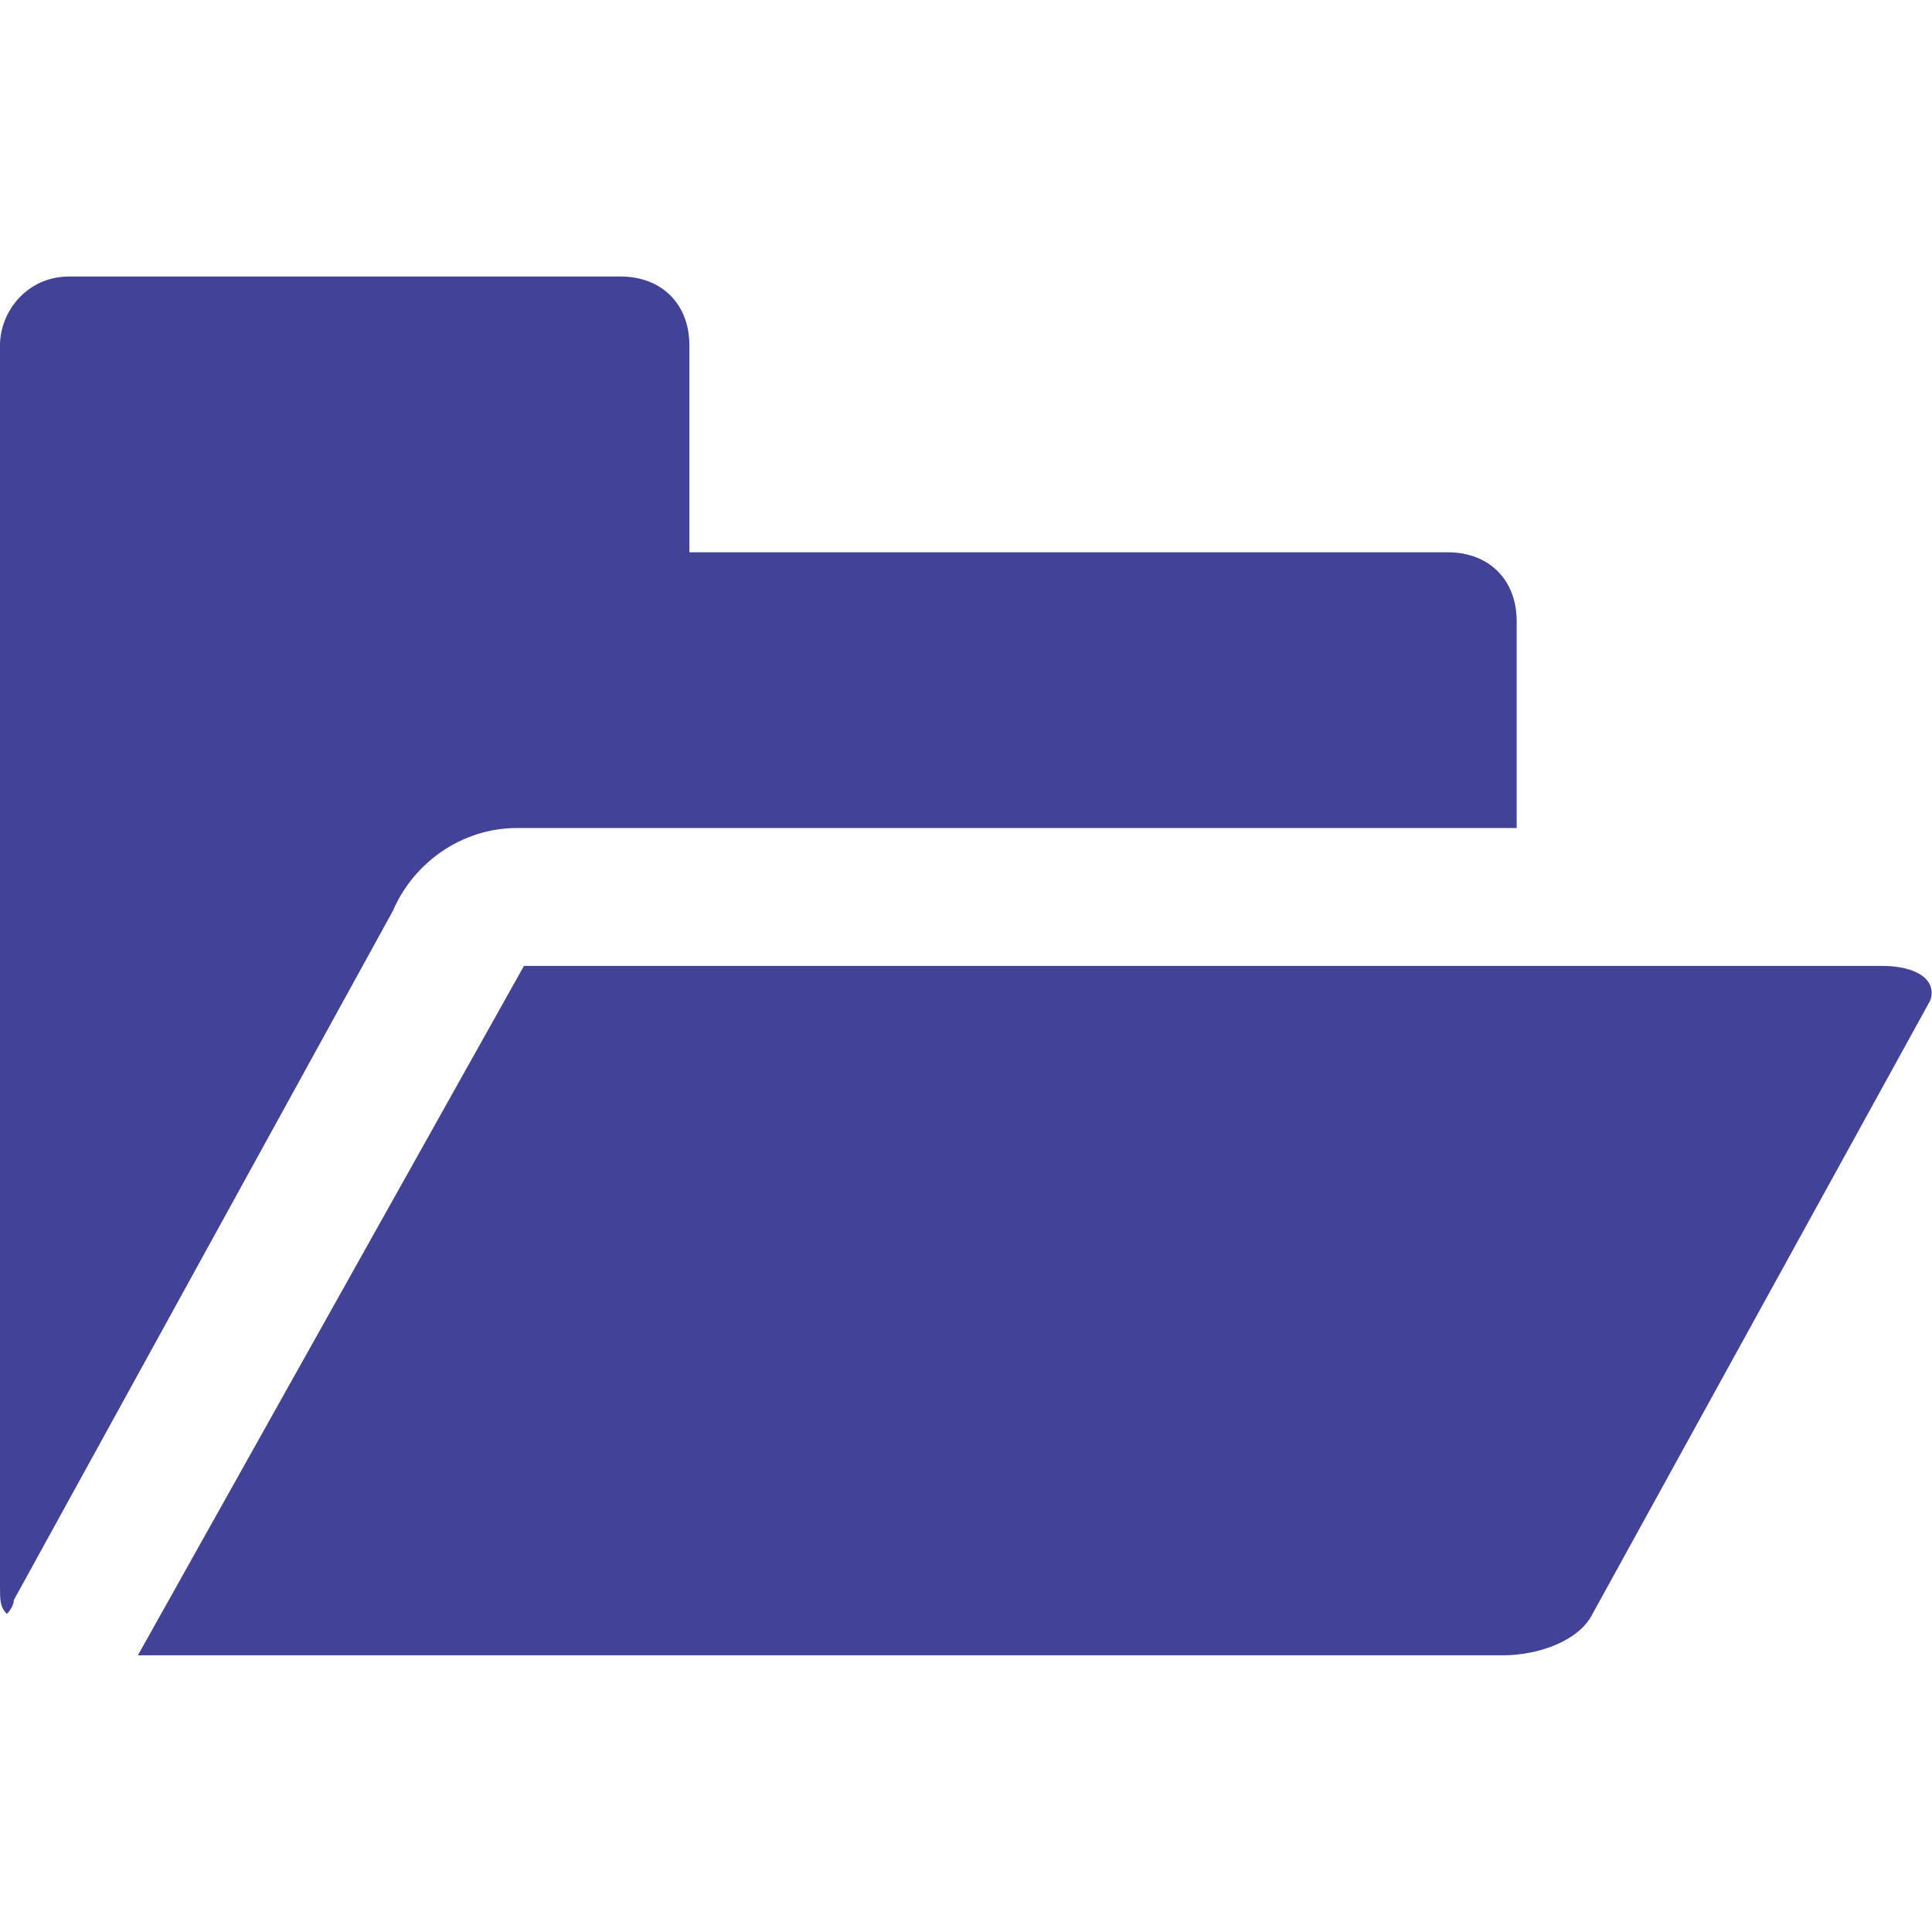 ﻿<?xml version='1.0' encoding='UTF-8'?>
<svg viewBox="0 -4.58 32 32" xmlns="http://www.w3.org/2000/svg" xmlns:xlink="http://www.w3.org/1999/xlink">
  <g transform="translate(0, -0)">
    <g transform="matrix(1.143, 0, 0, 1.143, 0, 0)">
      <g transform="translate(0, -0)">
        <g transform="matrix(0.999, 0, 0, 0.999, 0, 0)">
          <g id="Layer_1" transform="translate(-2, -6)" style="enable-background:new 0 0 32 32">
            <g id="FolderOpen">
              <g class="st0">
                <path d="M2.2, 25.2L7.7, 15.2C8, 14.5 8.7, 14 9.5, 14L24, 14L24, 11C24, 10.4 23.6, 10 23, 10L12, 10L12, 7C12, 6.4 11.6, 6 11, 6L3, 6C2.4, 6 2, 6.5 2, 7L2, 25C2, 25.2 2, 25.3 2.1, 25.4C2.1, 25.4 2.2, 25.3 2.2, 25.2z" fill="#3137A8" style="fill:#424296" />
              </g>
            </g>
          </g>
        </g>
      </g>
    </g>
  </g>
  <g transform="translate(0, -0)">
    <g transform="matrix(1.143, 0, 0, 1.143, 0, 0)">
      <g transform="translate(0, -0)">
        <g transform="matrix(0.999, 0, 0, 0.999, 0, 0)">
          <g id="Layer_1" transform="translate(-2, -6)" style="enable-background:new 0 0 32 32">
            <g id="FolderOpen">
              <path d="M29.3, 16L9.6, 16L4, 26L23.8, 26C24.3, 26 24.9, 25.8 25.1, 25.4L30, 16.5C30.1, 16.2 29.8, 16 29.3, 16z" fill="#3137A8" style="fill:#424296" />
            </g>
          </g>
        </g>
      </g>
    </g>
  </g>
</svg>